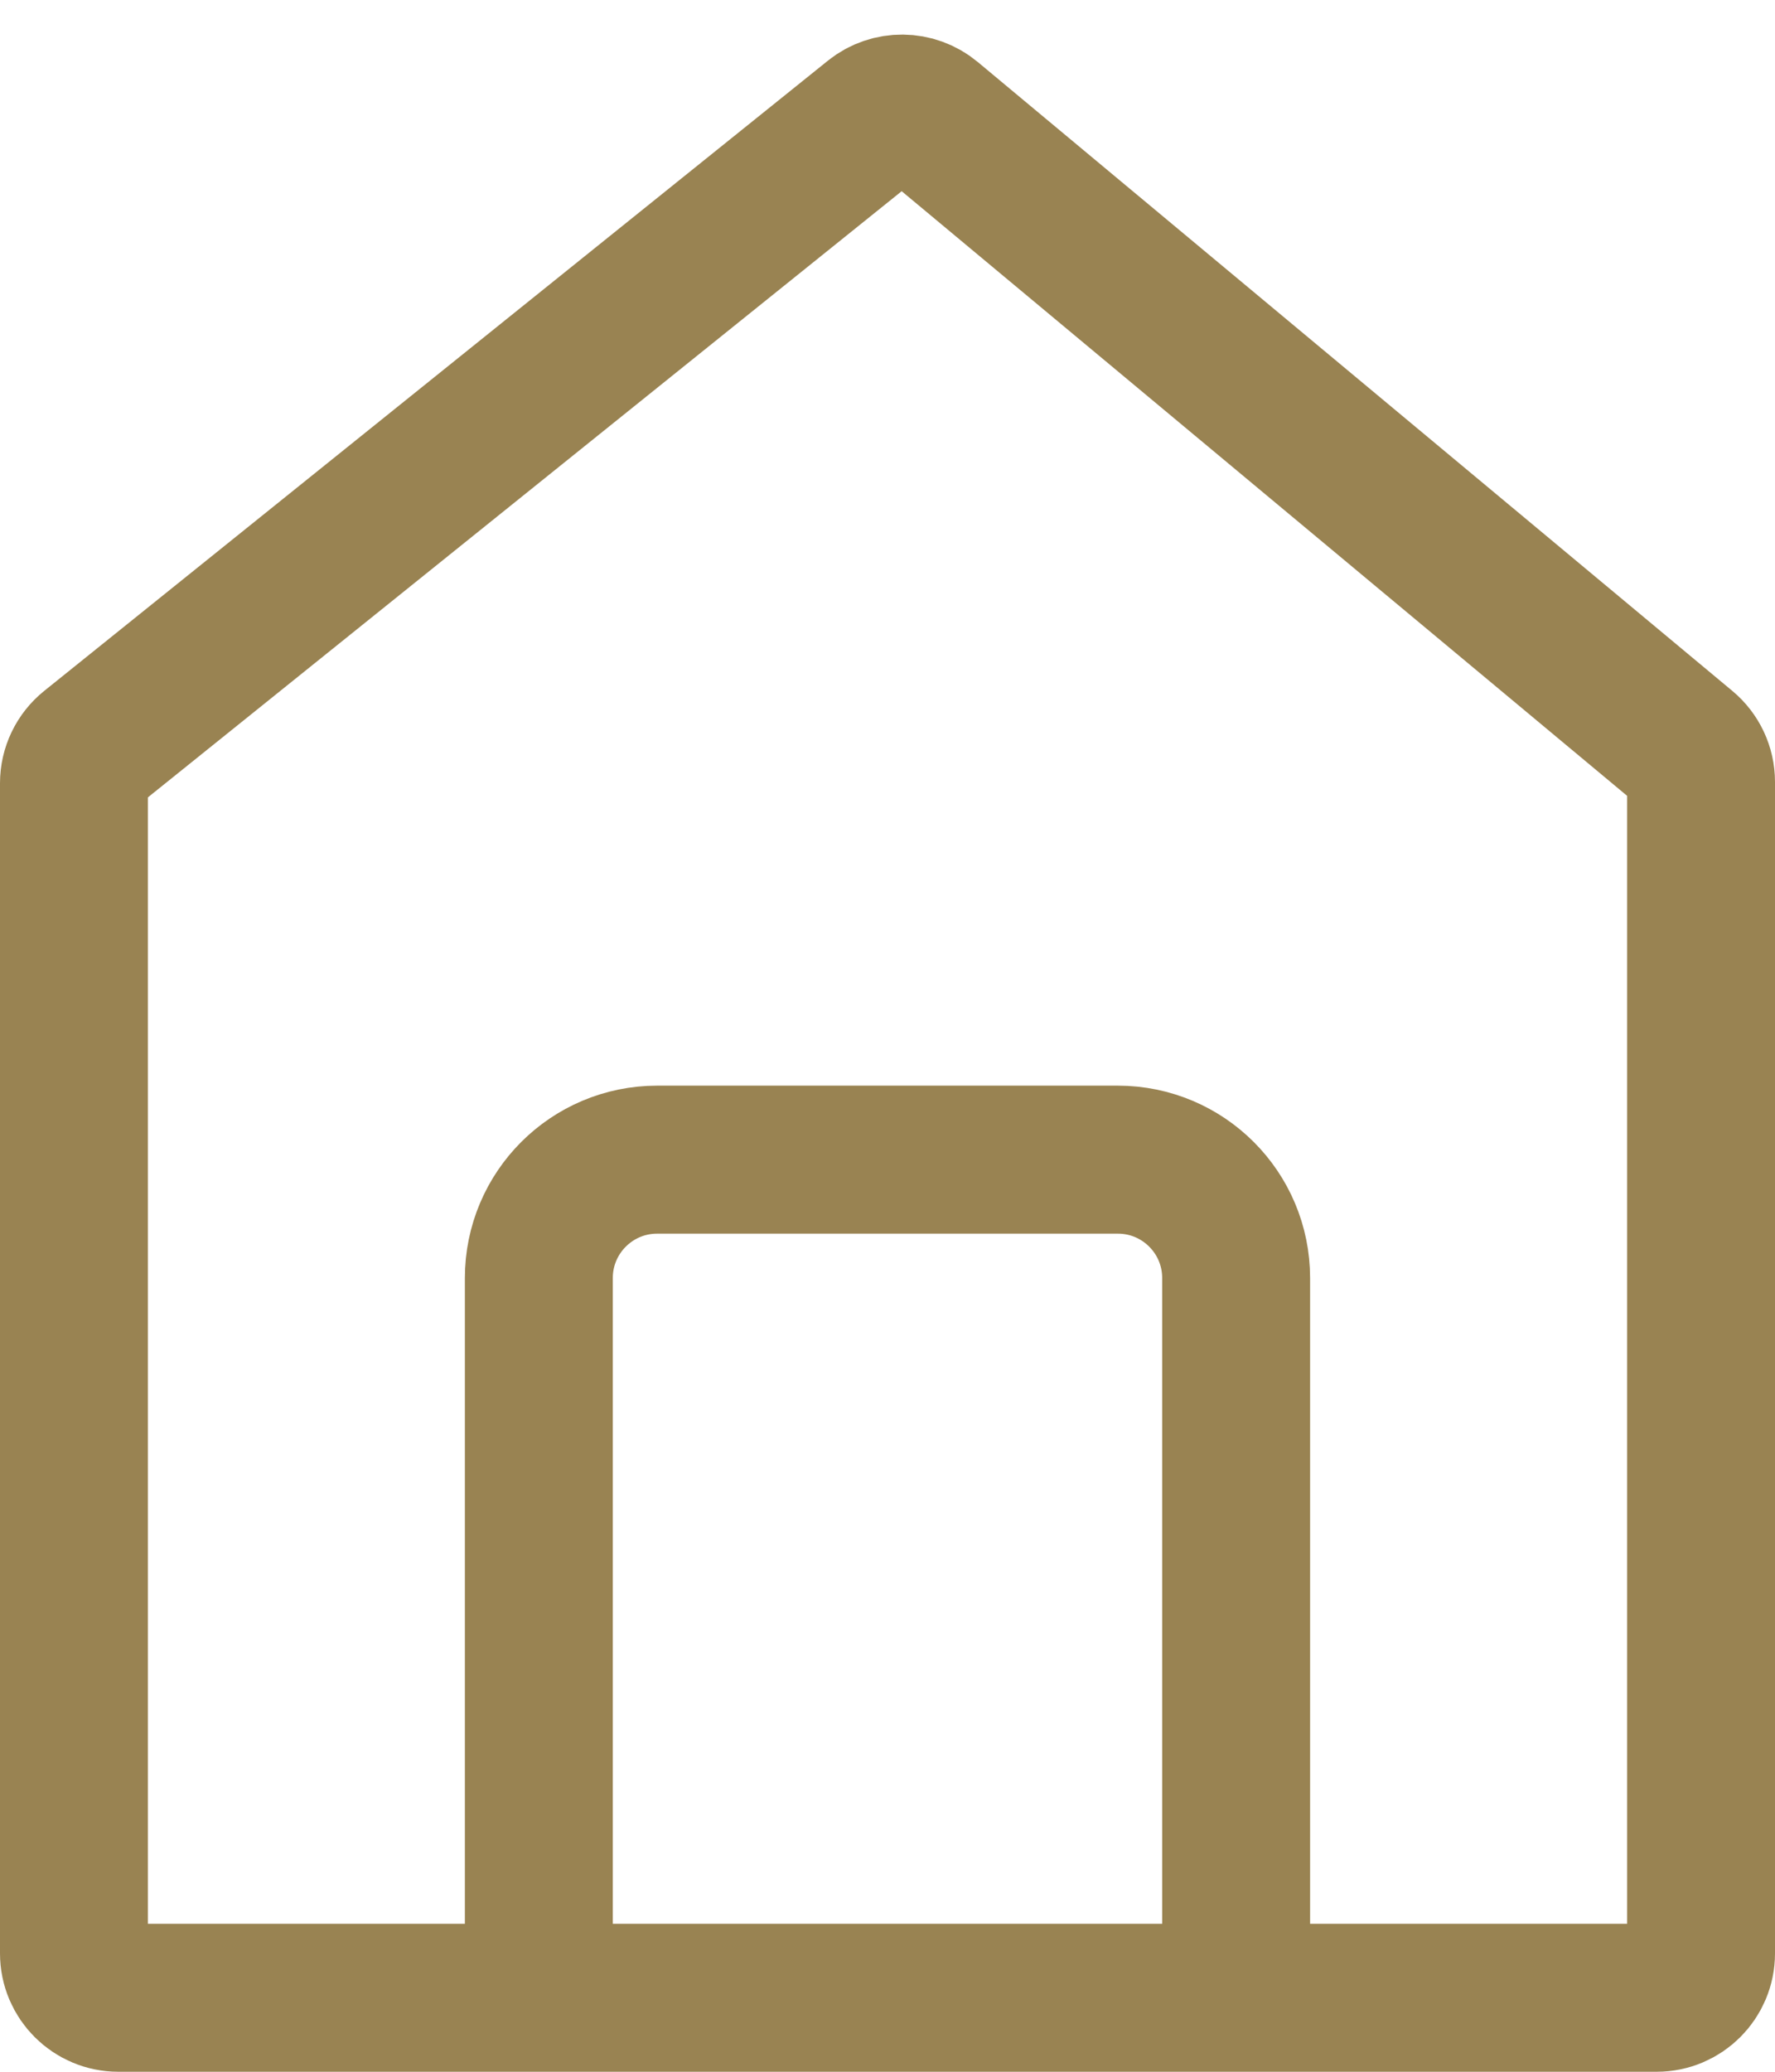 <svg width="60" height="70" viewBox="0 0 60 70" fill="none" xmlns="http://www.w3.org/2000/svg">
<path d="M2.5 66V26.462C2.5 26.008 2.706 25.578 3.06 25.293L29.551 3.999C30.107 3.552 30.902 3.559 31.451 4.016L56.96 25.267C57.302 25.552 57.5 25.974 57.5 26.419V66C57.5 66.828 56.828 67.5 56 67.5H4C3.172 67.5 2.5 66.828 2.5 66Z" stroke="#998352" stroke-width="5"/>
<path d="M41.785 68.879V43.182C41.785 40.973 39.995 39.182 37.785 39.182H22.214C20.005 39.182 18.214 40.973 18.214 43.182V68.879" stroke="#998352" stroke-width="5"/>
</svg>
